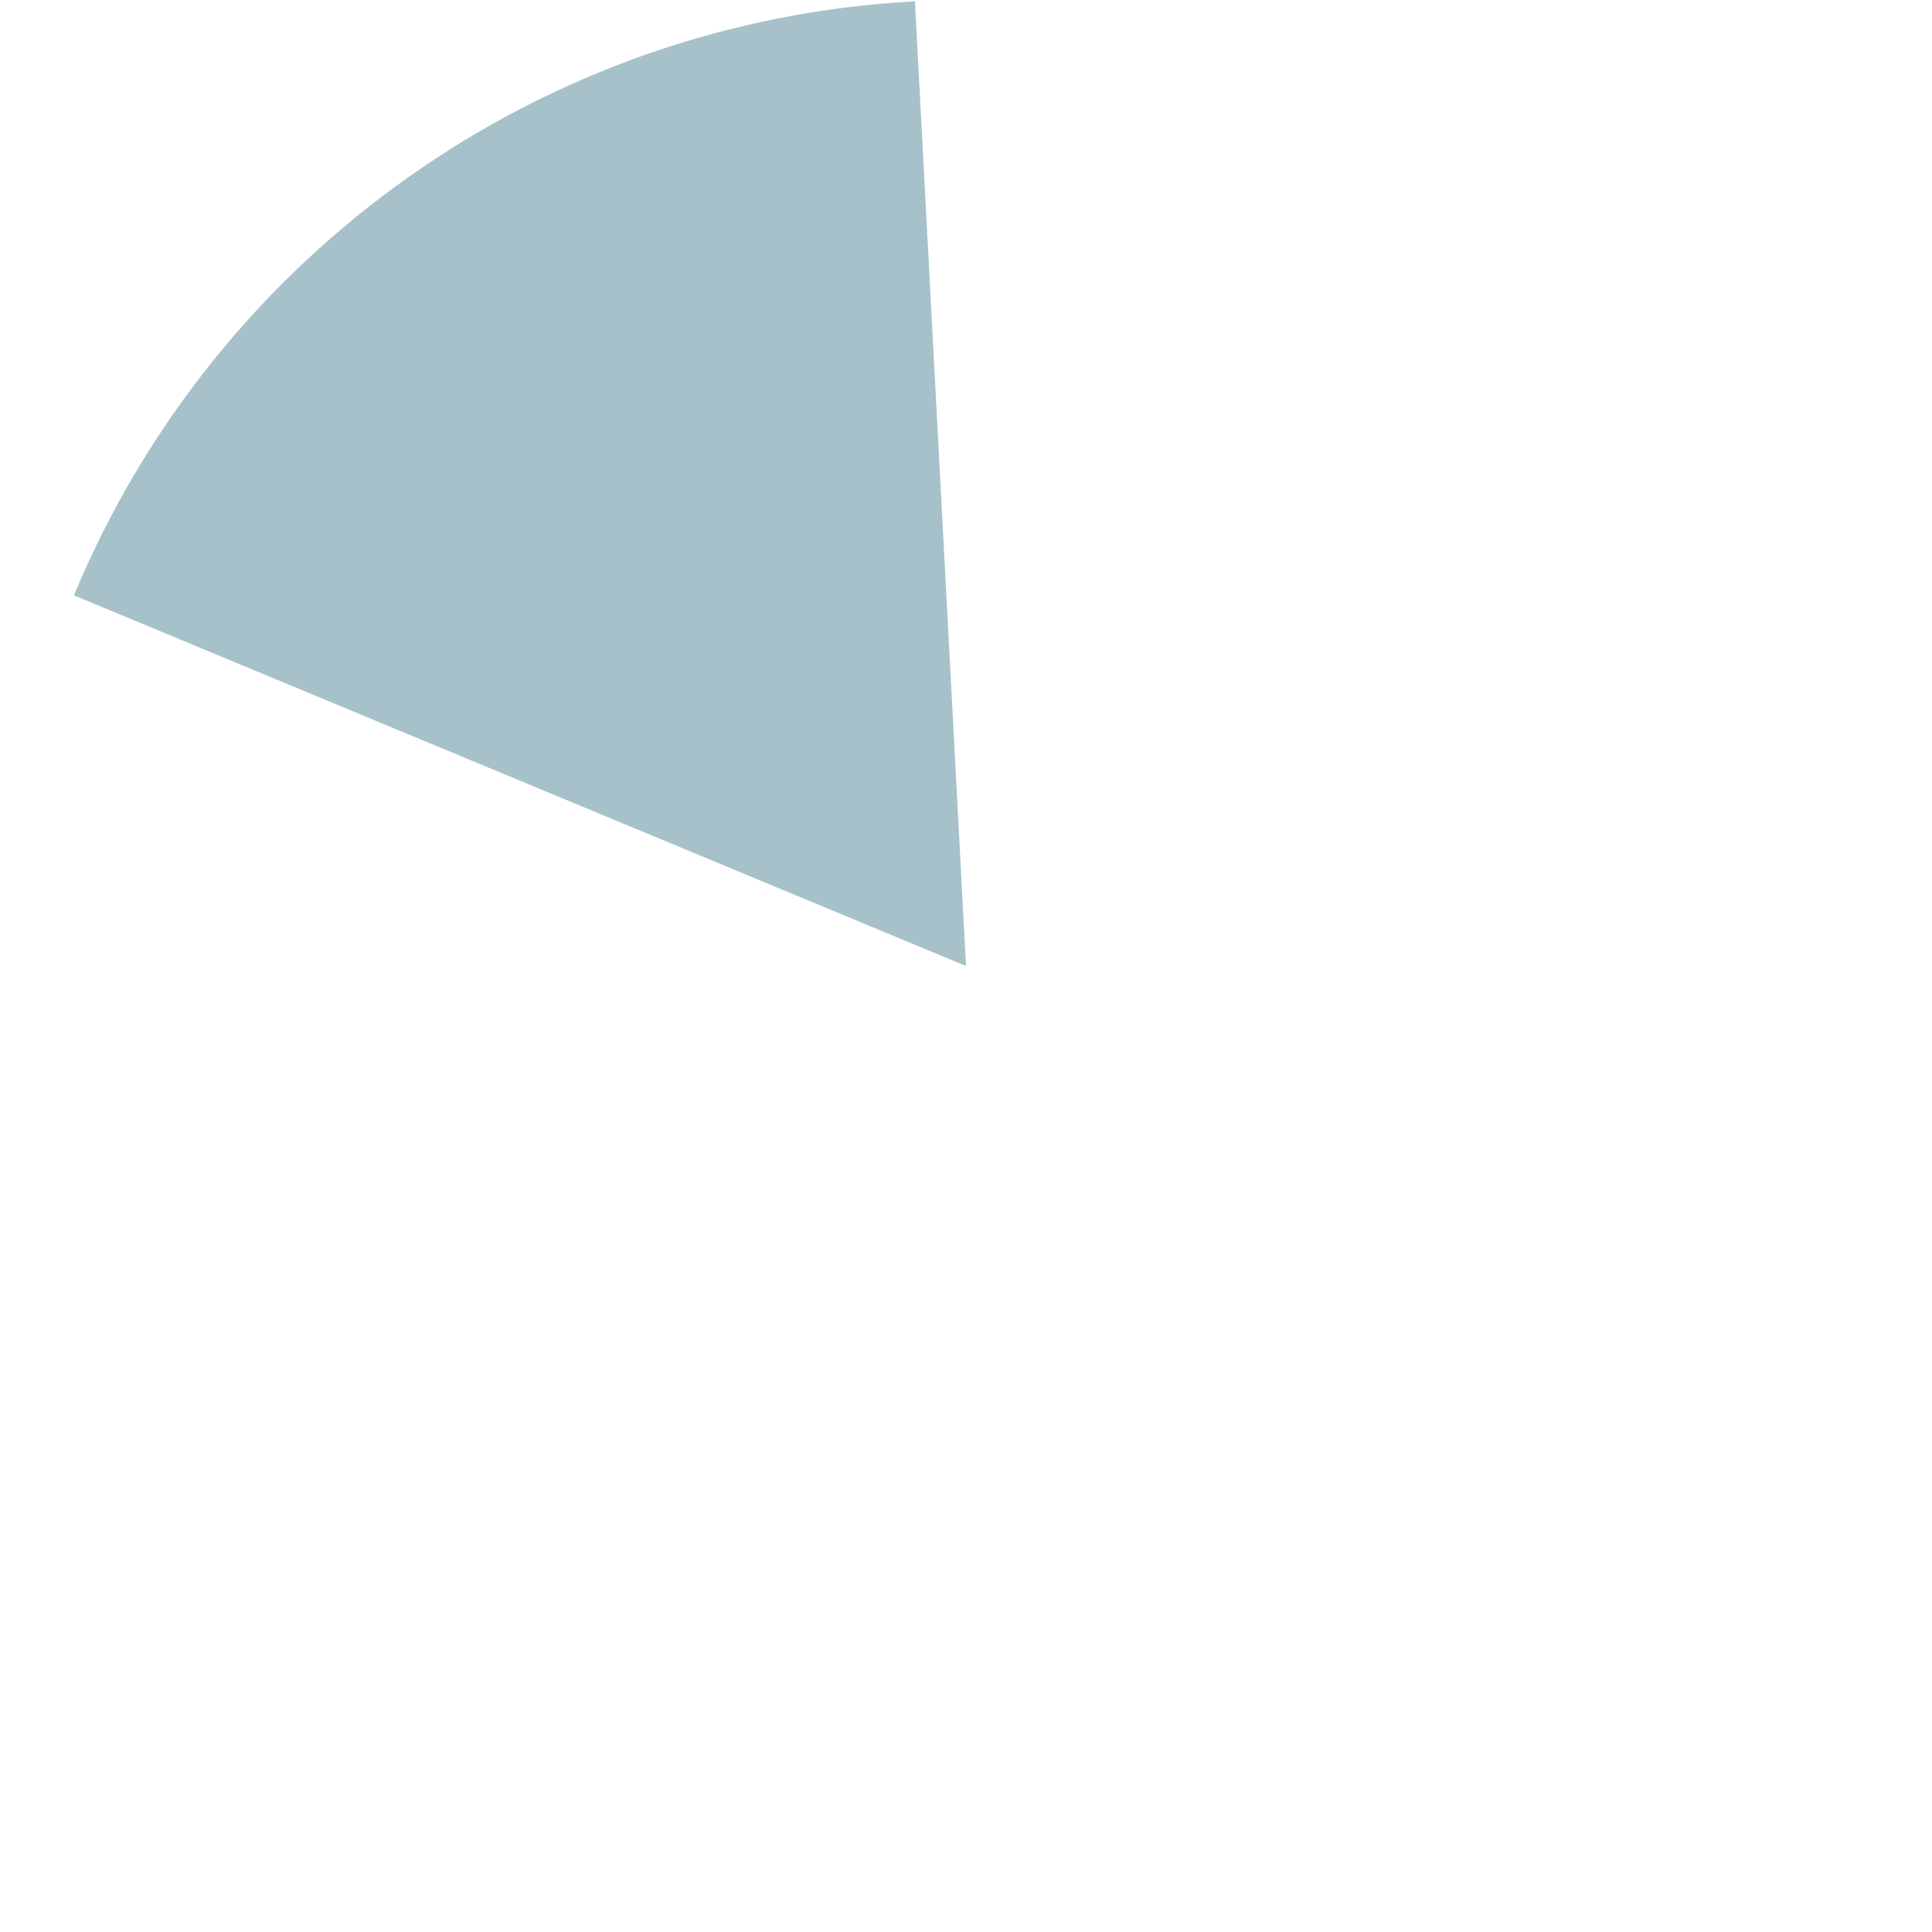 ﻿<?xml version="1.0" encoding="utf-8"?>
<svg version="1.1" xmlns:xlink="http://www.w3.org/1999/xlink" width="90px" height="90px" xmlns="http://www.w3.org/2000/svg">
  <g transform="matrix(1 0 0 1 -120 -419 )">
    <path d="M 162.621 419.063  L 165 464  L 123.444 446.734  C 130.09 430.739  145.325 419.979  162.621 419.063  Z " fill-rule="nonzero" fill="#004f69" stroke="none" fill-opacity="0.349" />
  </g>
</svg>
